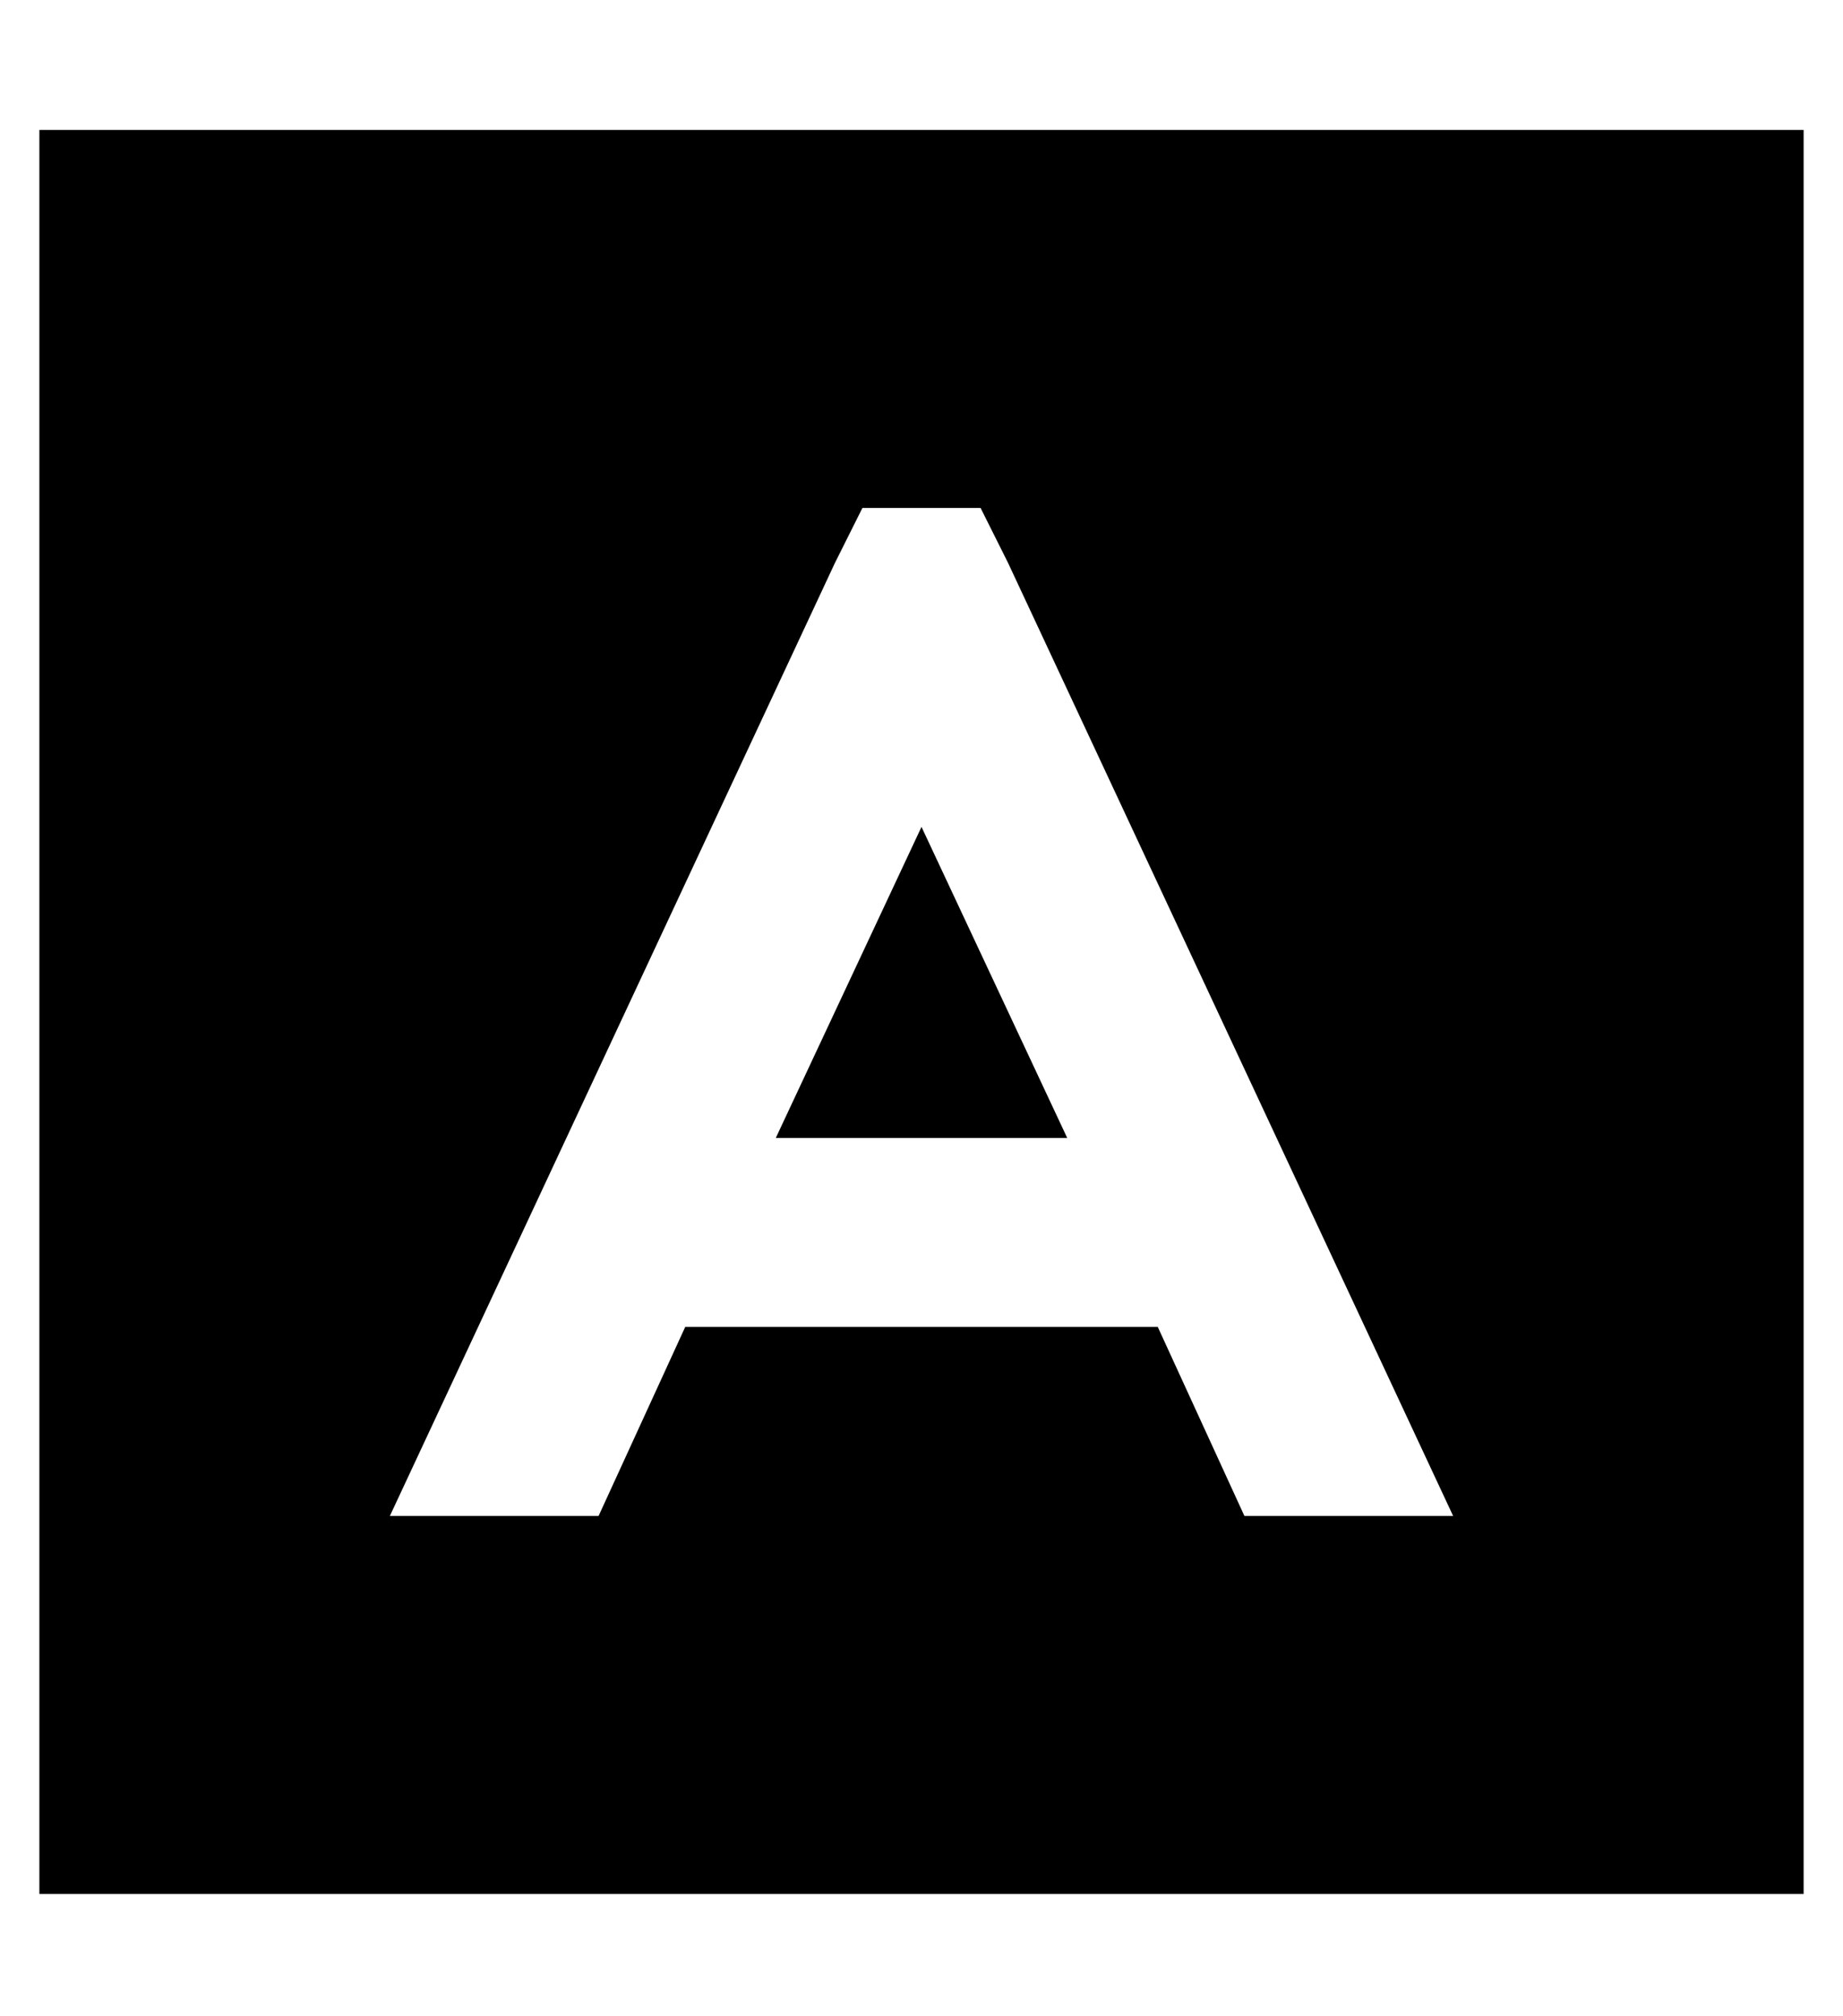 <?xml version="1.0" standalone="no"?>
<!DOCTYPE svg PUBLIC "-//W3C//DTD SVG 1.1//EN" "http://www.w3.org/Graphics/SVG/1.1/DTD/svg11.dtd" >
<svg xmlns="http://www.w3.org/2000/svg" xmlns:xlink="http://www.w3.org/1999/xlink" version="1.1" viewBox="-10 -40 468 512">
   <path fill="currentColor"
d="M448 -7h-448h448h-448v448v0h448v0v-448v0zM209 89h30h-30h30l7 14v0l113 242v0h-53v0l-22 -48v0h-120v0l-22 48v0h-53v0l113 -242v0l7 -14v0zM224 170l-37 79l37 -79l-37 79h74v0l-37 -79v0z" />
</svg>
